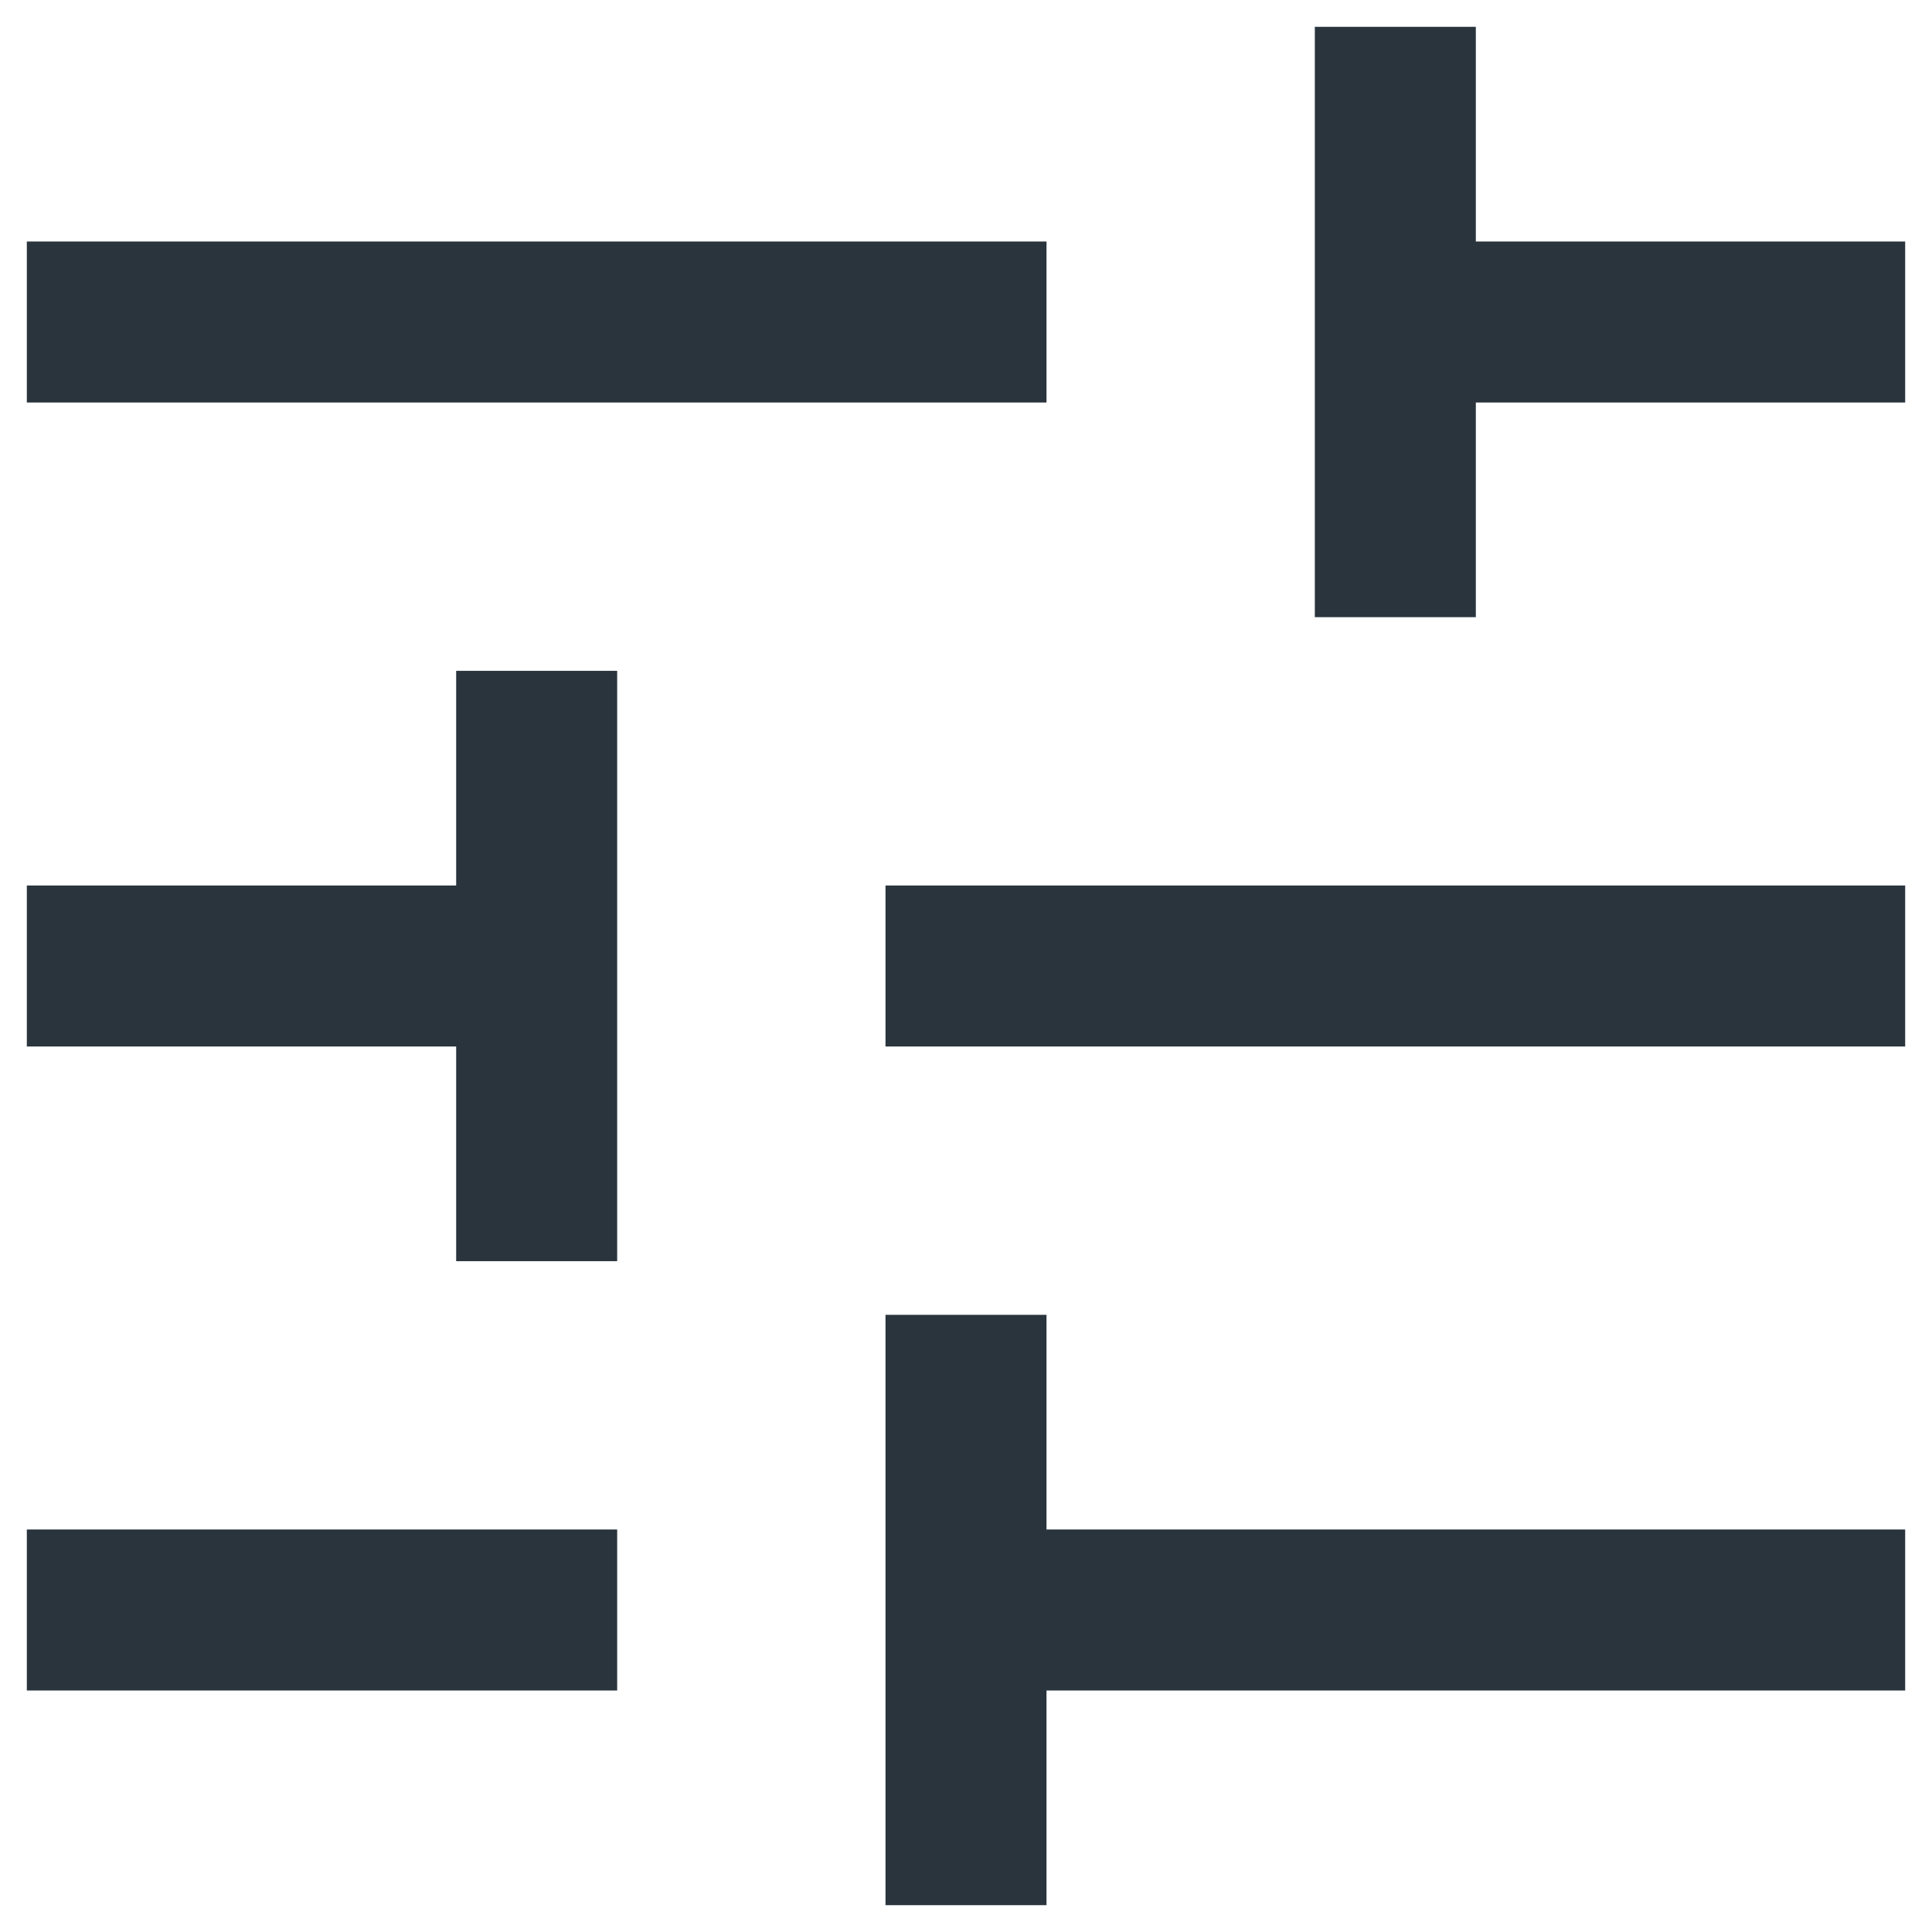 <svg width="18" height="18" viewBox="0 0 18 18" fill="none" xmlns="http://www.w3.org/2000/svg">
<path d="M8.25 17.75V12.25H9.75V14.25H17.75V15.75H9.75V17.75H8.25ZM0.25 15.75V14.25H5.75V15.75H0.25ZM4.25 11.75V9.75H0.25V8.25H4.25V6.25H5.75V11.75H4.25ZM8.25 9.75V8.25H17.75V9.75H8.25ZM12.25 5.75V0.25H13.75V2.25H17.75V3.75H13.75V5.75H12.25ZM0.25 3.75V2.25H9.75V3.75H0.25Z" fill="#29343D"/>
</svg>
